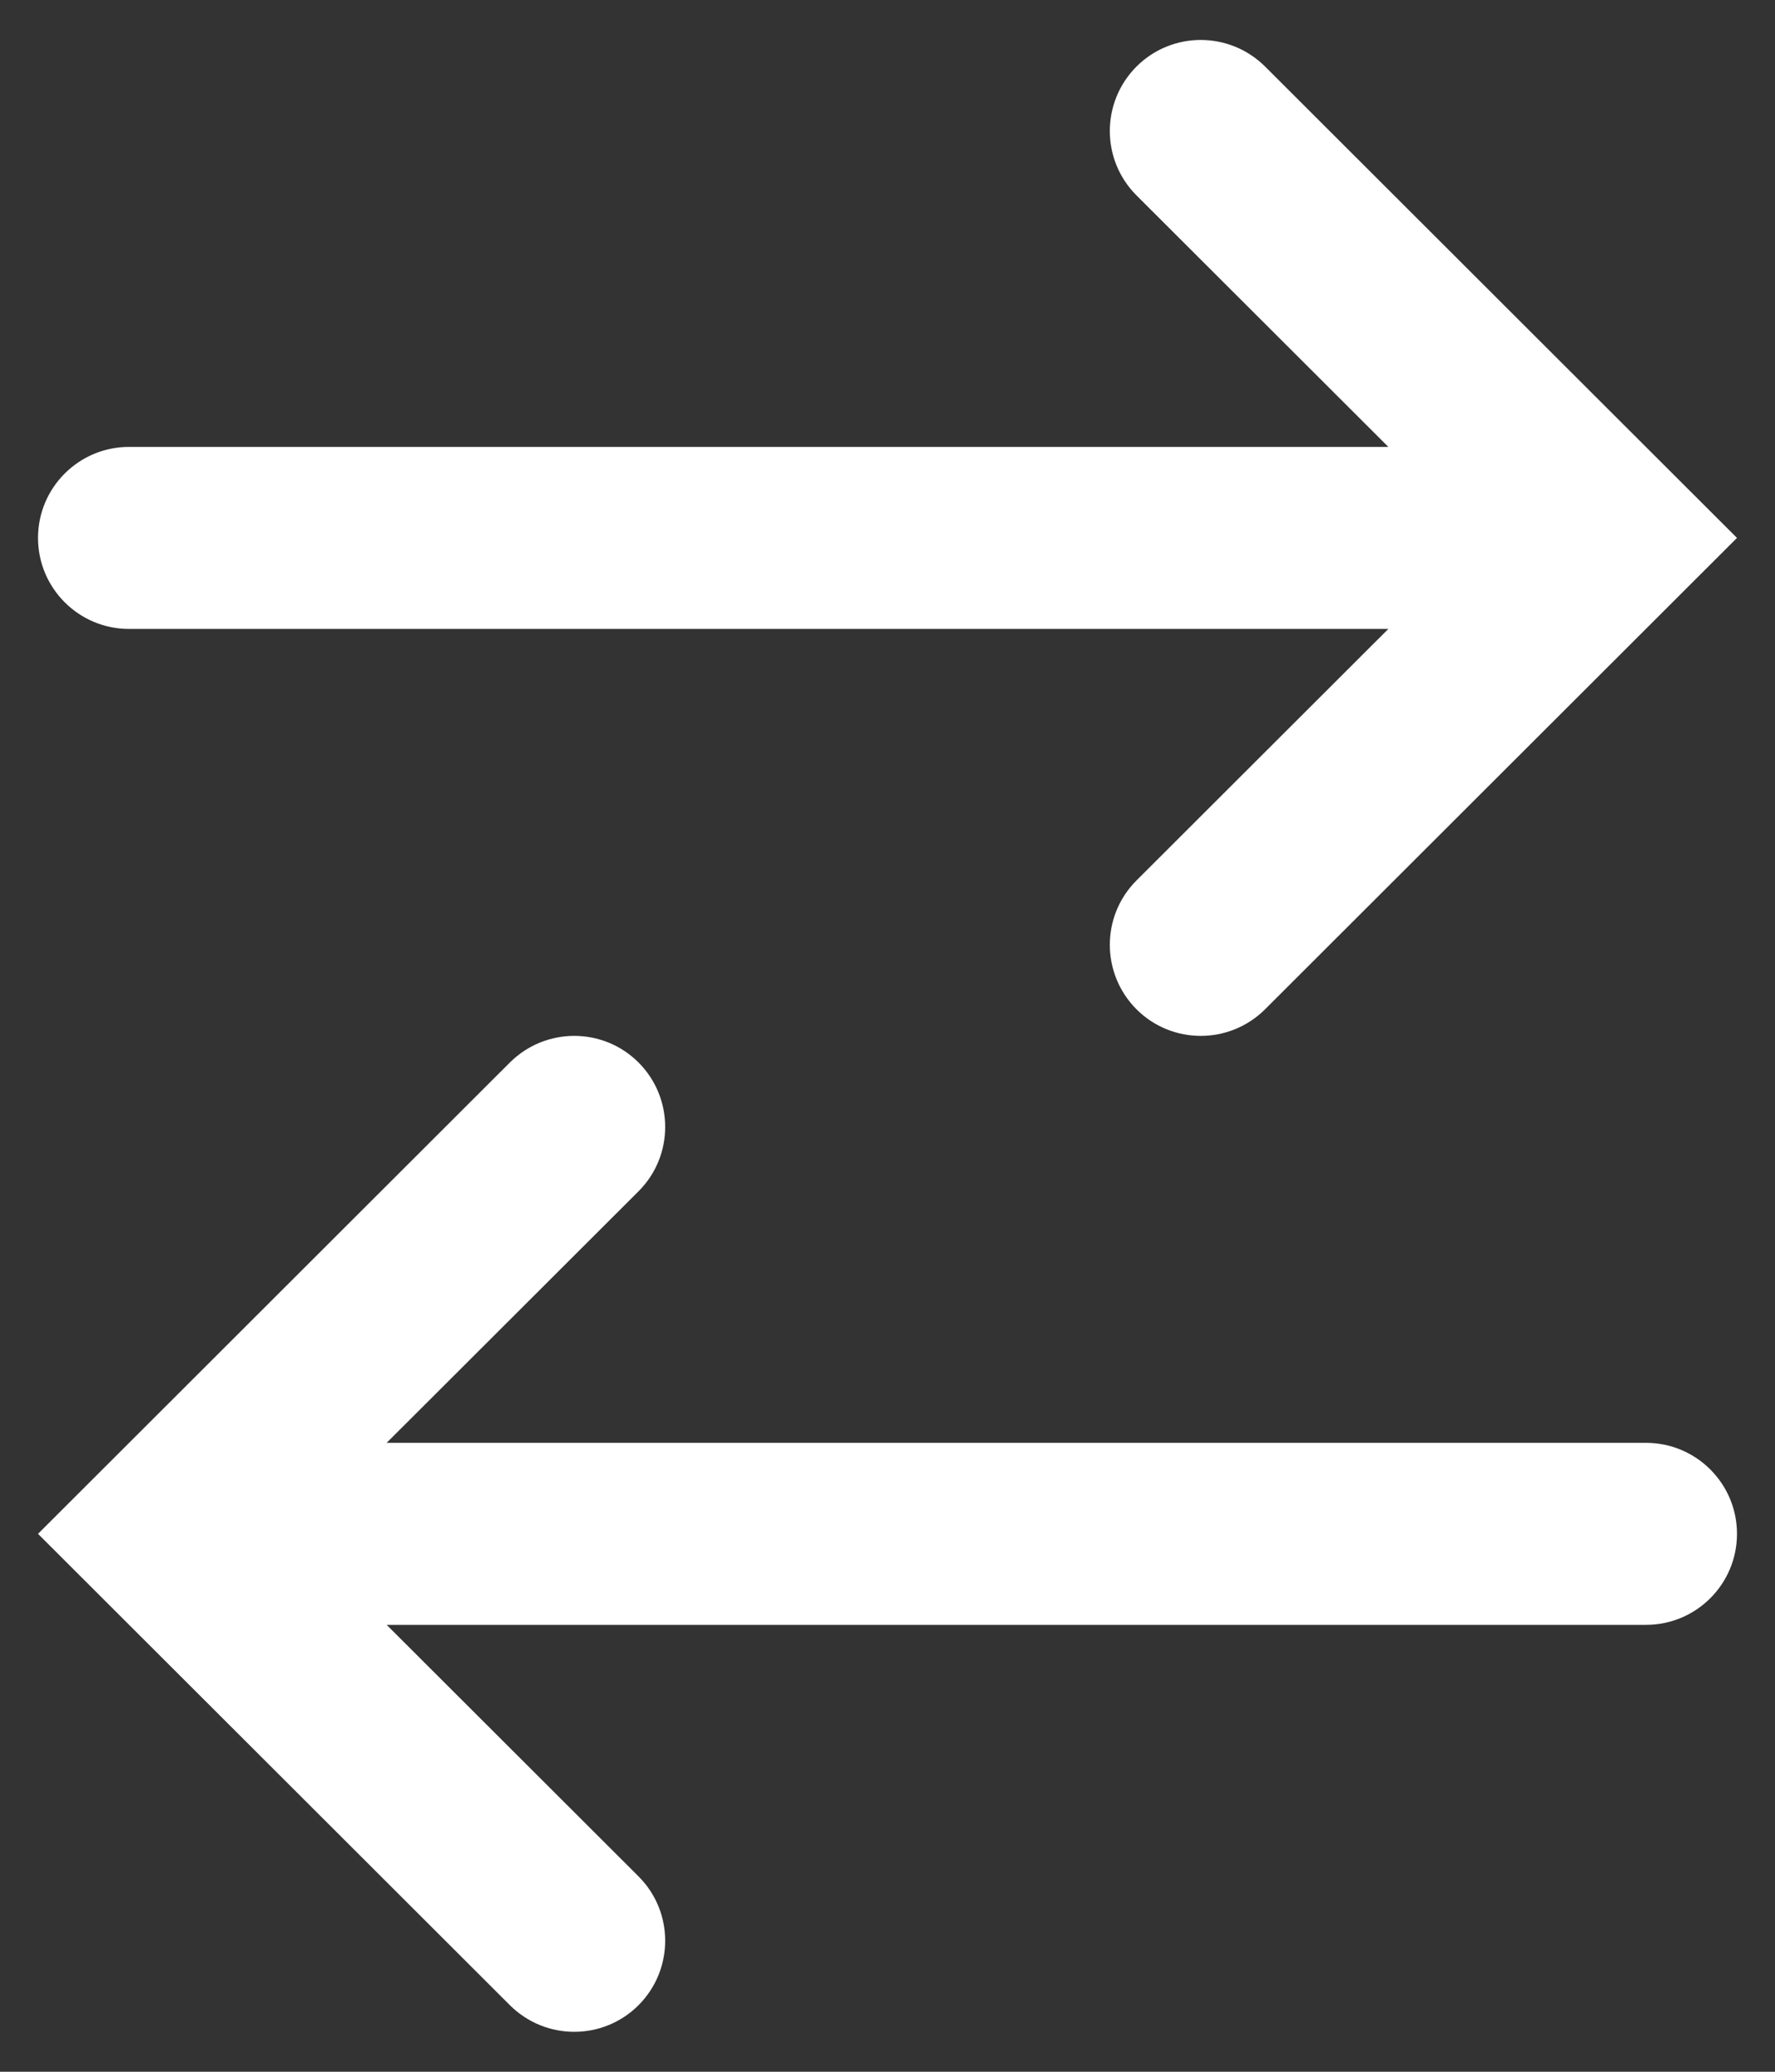 <svg width="12" height="14" viewBox="0 0 12 14" fill="none" xmlns="http://www.w3.org/2000/svg">
<rect x="0" y="0" width="12" height="14" fill="#333333" stroke="none"/>
<path fill-rule="evenodd" clip-rule="evenodd" d="M8.553 0.45C8.312 0.21 7.923 0.21 7.683 0.45C7.443 0.691 7.443 1.08 7.683 1.32L9.386 3.02H0.872C0.533 3.02 0.257 3.295 0.257 3.635C0.257 3.975 0.533 4.25 0.872 4.25H9.386L7.683 5.95C7.443 6.19 7.443 6.579 7.683 6.82C7.923 7.06 8.312 7.06 8.553 6.82L11.743 3.635L8.553 0.45ZM3.447 13.55C3.688 13.79 4.077 13.79 4.317 13.55C4.557 13.309 4.557 12.92 4.317 12.68L2.614 10.98L11.128 10.98C11.467 10.98 11.743 10.705 11.743 10.365C11.743 10.025 11.467 9.75 11.128 9.75H2.614L4.317 8.05C4.557 7.81 4.557 7.421 4.317 7.18C4.077 6.94 3.688 6.94 3.447 7.18L0.257 10.365L3.447 13.55Z" fill="#ffffff"/>
</svg>
